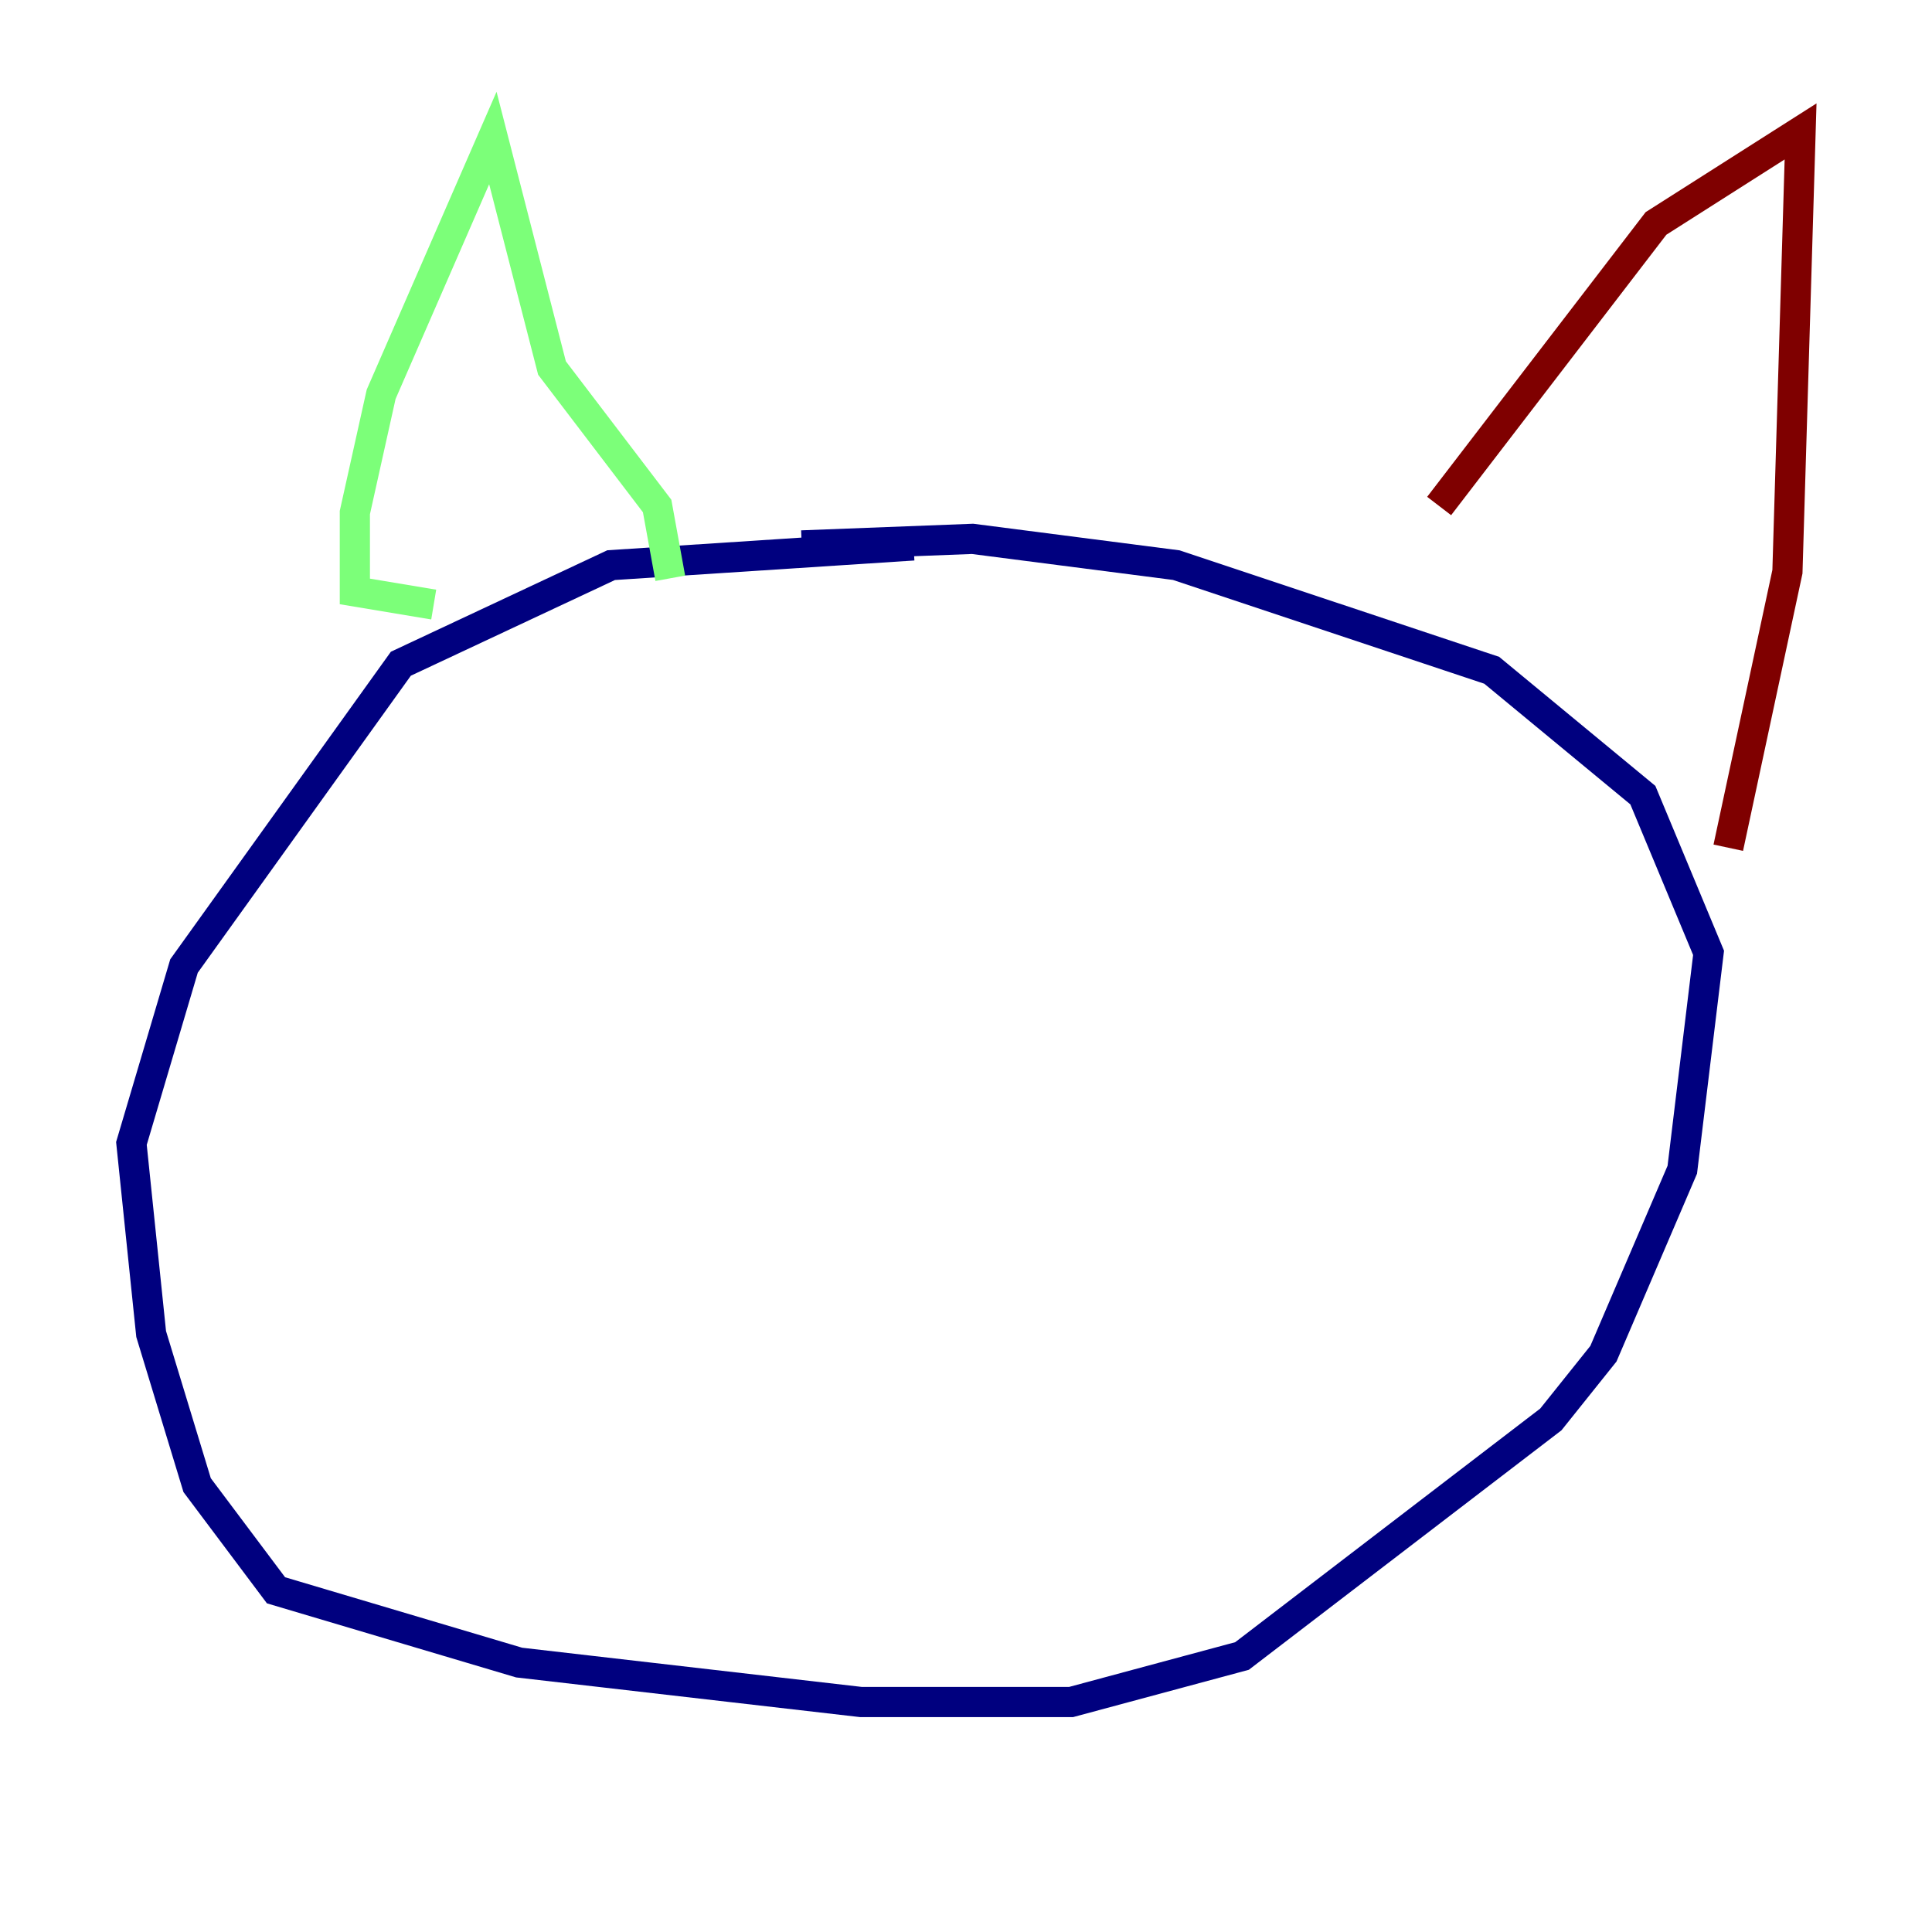 <?xml version="1.0" encoding="utf-8" ?>
<svg baseProfile="tiny" height="128" version="1.2" viewBox="0,0,128,128" width="128" xmlns="http://www.w3.org/2000/svg" xmlns:ev="http://www.w3.org/2001/xml-events" xmlns:xlink="http://www.w3.org/1999/xlink"><defs /><polyline fill="none" points="60.517,36.136 40.49,37.442 26.558,43.973 12.191,64.0 8.707,75.755 10.014,88.381 13.061,98.395 18.286,105.361 34.395,110.15 57.034,112.762 70.966,112.762 82.286,109.714 102.748,94.041 106.231,89.687 111.456,77.497 113.197,63.129 108.844,52.68 98.83,44.408 77.932,37.442 64.435,35.701 53.116,36.136" stroke="#00007f" stroke-width="2" /><polyline fill="none" points="28.735,40.054 23.51,39.184 23.51,33.959 25.252,26.122 32.653,9.143 36.571,24.381 43.537,33.524 44.408,38.313" stroke="#7cff79" stroke-width="2" /><polyline fill="none" points="95.347,33.524 109.714,14.803 119.293,8.707 118.422,37.878 114.503,56.163" stroke="#7f0000" stroke-width="2" /></svg>
